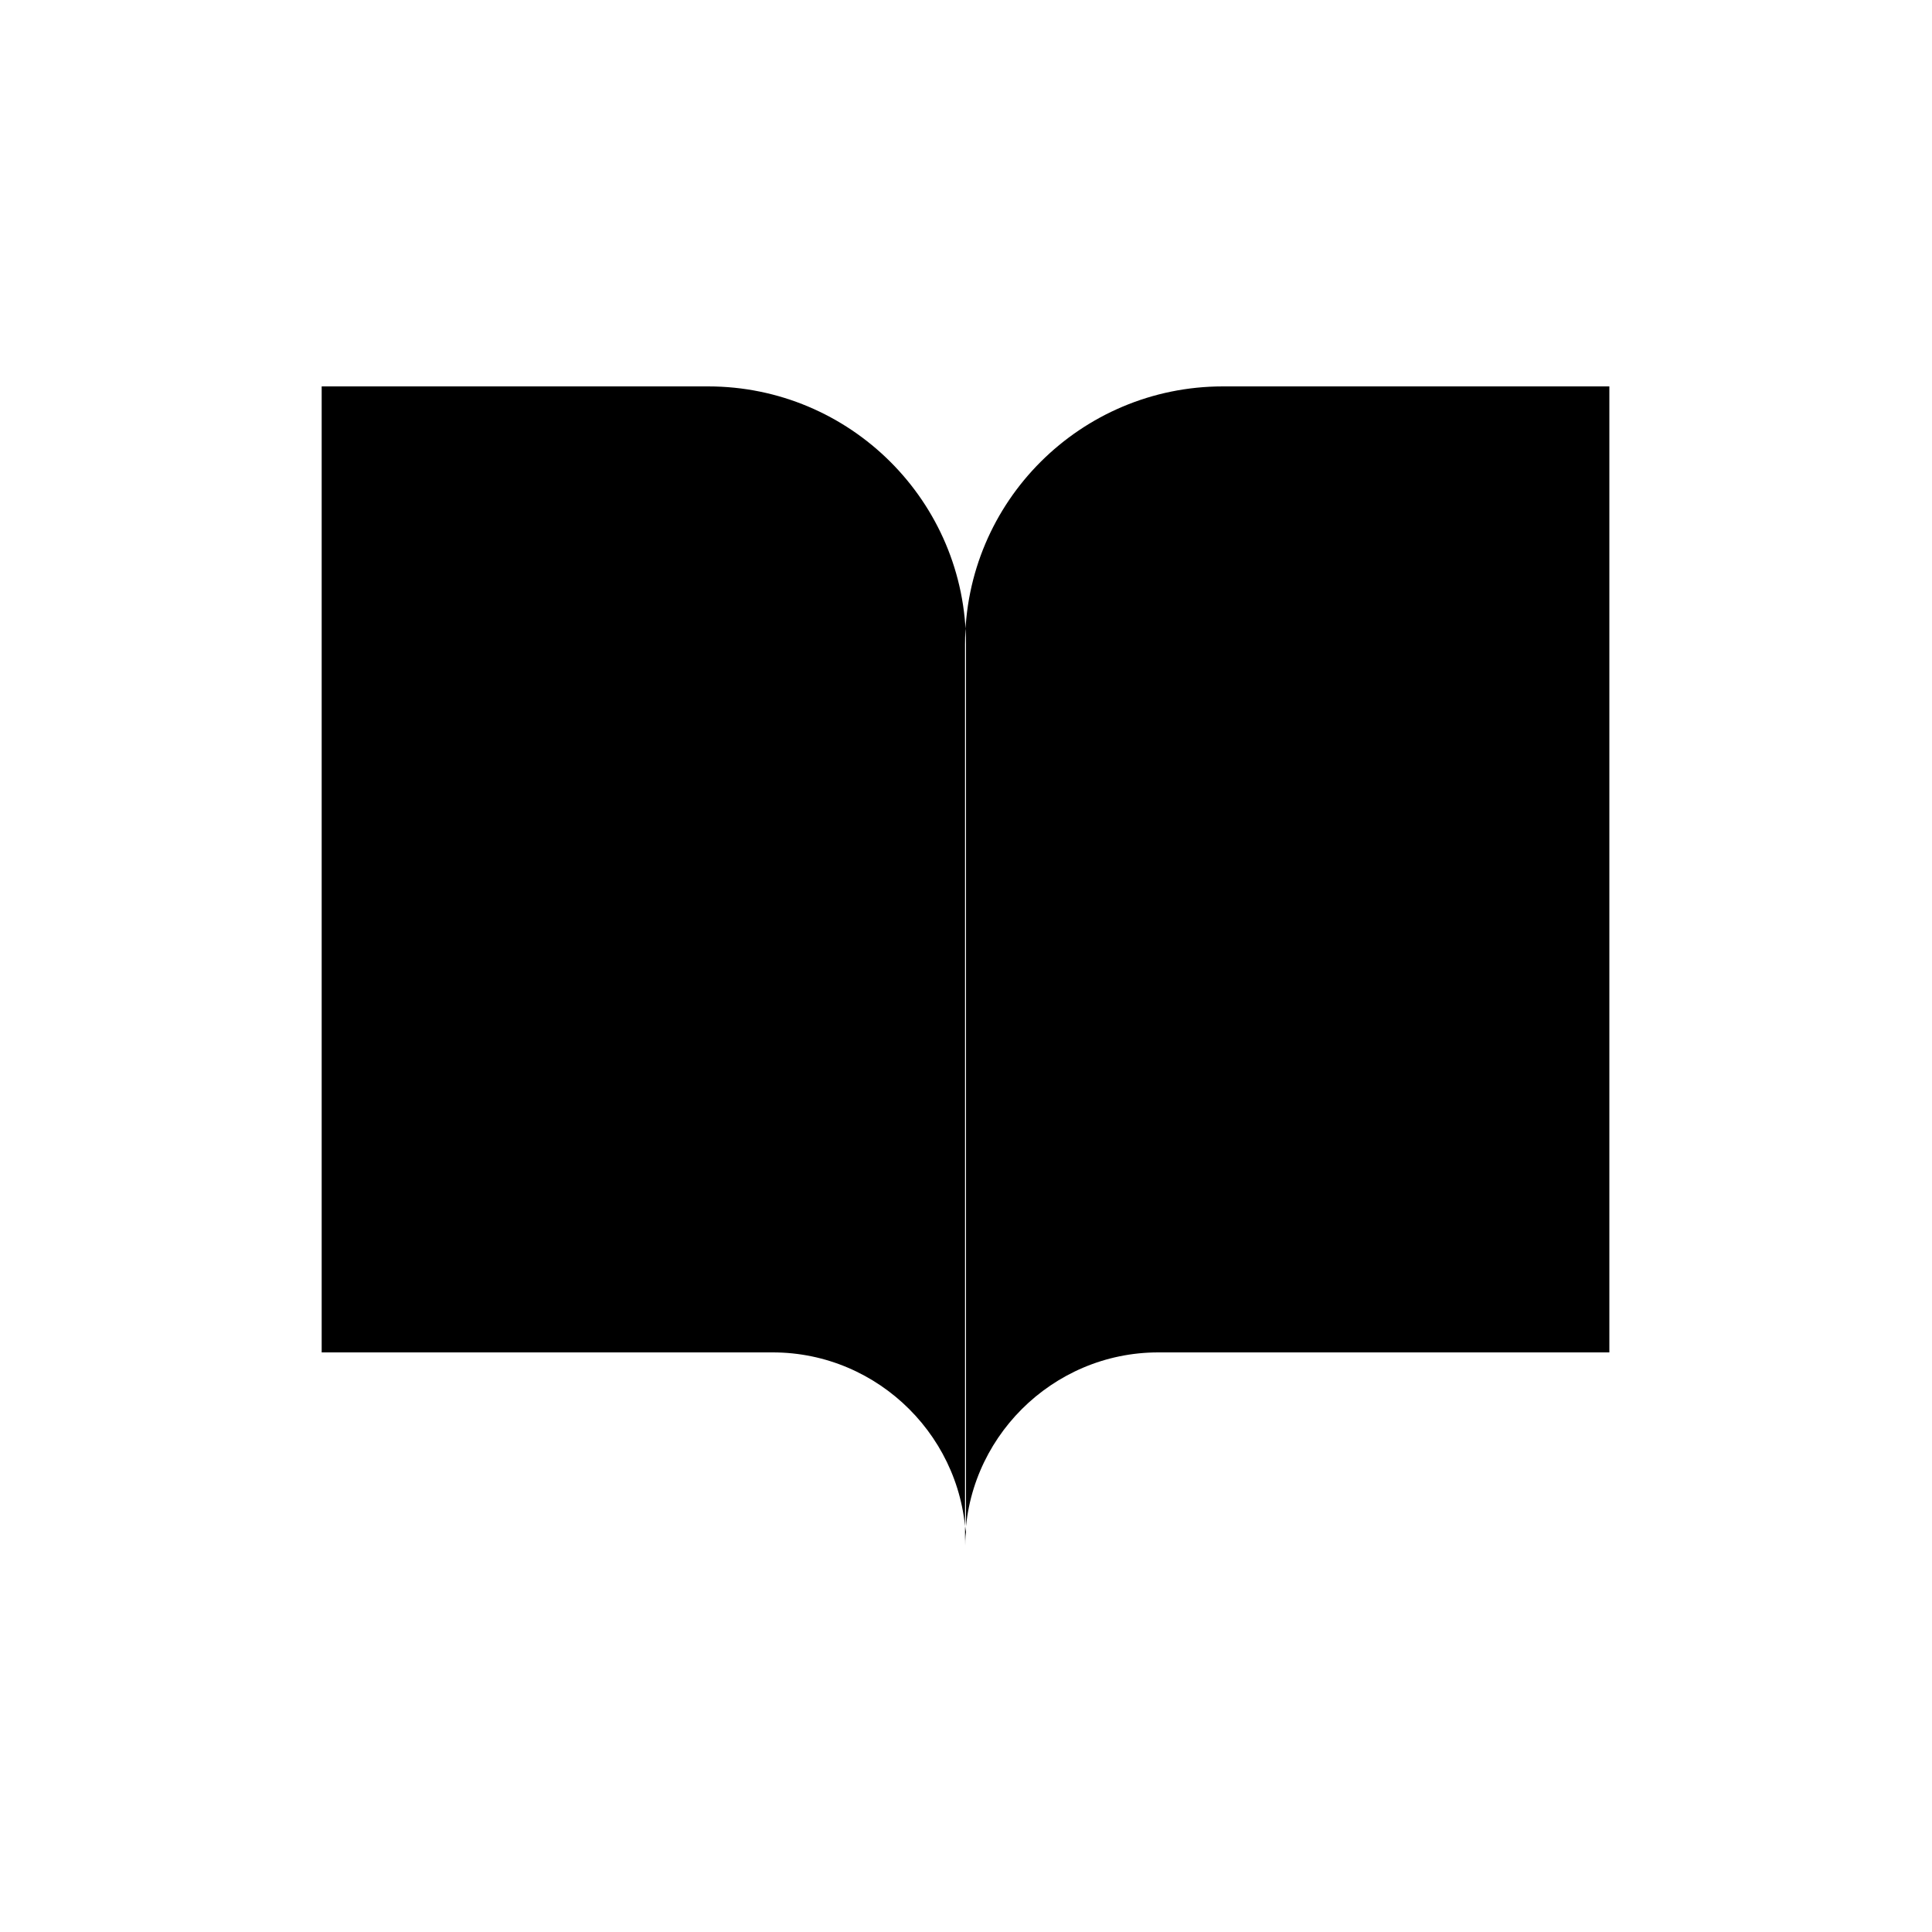 <?xml version="1.0" encoding="UTF-8"?>
<svg id="a" data-name="Layer 1" xmlns="http://www.w3.org/2000/svg" viewBox="0 0 20 20">
  <path d="m3.33,4h4c1.47,0,2.67,1.19,2.67,2.67v9.33c0-1.1-.9-2-2-2H3.33V4Zm13.33,0h-4c-1.47,0-2.67,1.19-2.67,2.67v9.33c0-1.1.9-2,2-2h4.67V4Z"/>
</svg>